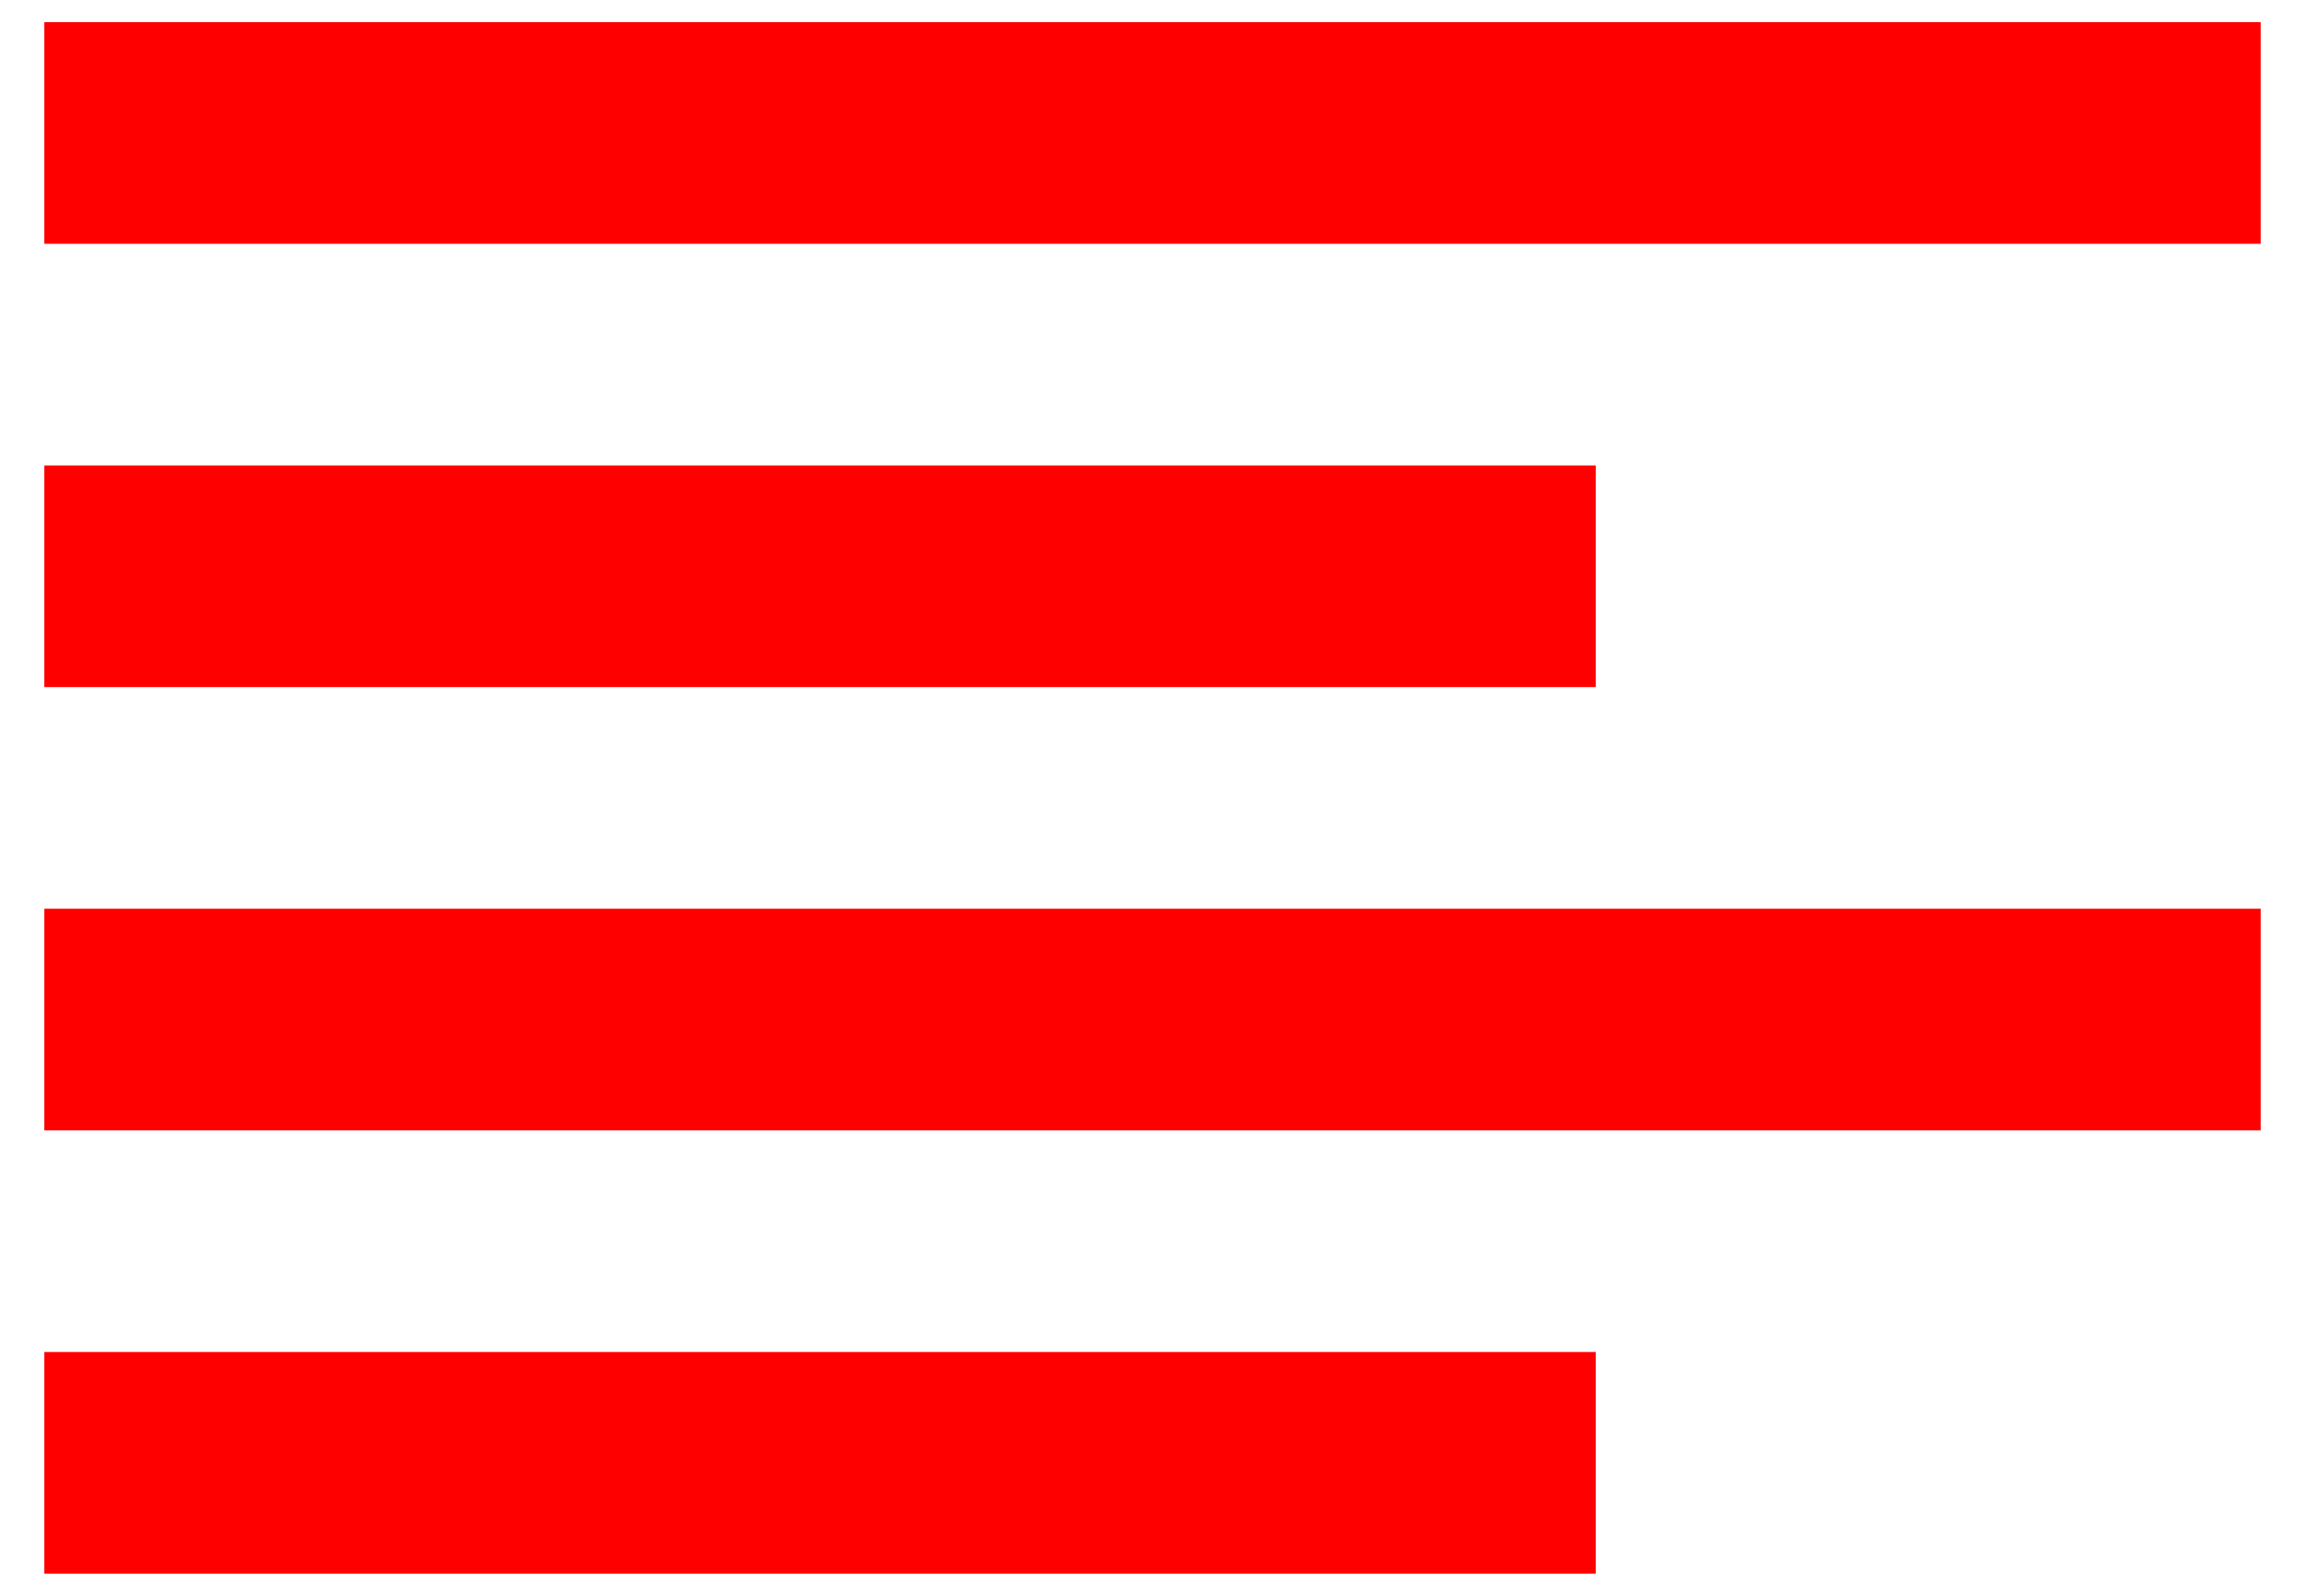 <svg width="26" height="18" viewBox="0 0 26 18" fill="none" xmlns="http://www.w3.org/2000/svg">
<path fill-rule="evenodd" clip-rule="evenodd" d="M25.5 2.75V0.25H0.5V2.75H25.5ZM18 5.25V7.75H0.5V5.25H18ZM25.5 12.75V10.25H0.5V12.75H25.5ZM18 17.75V15.25H0.5V17.75H18Z" fill="red"/>
</svg>
